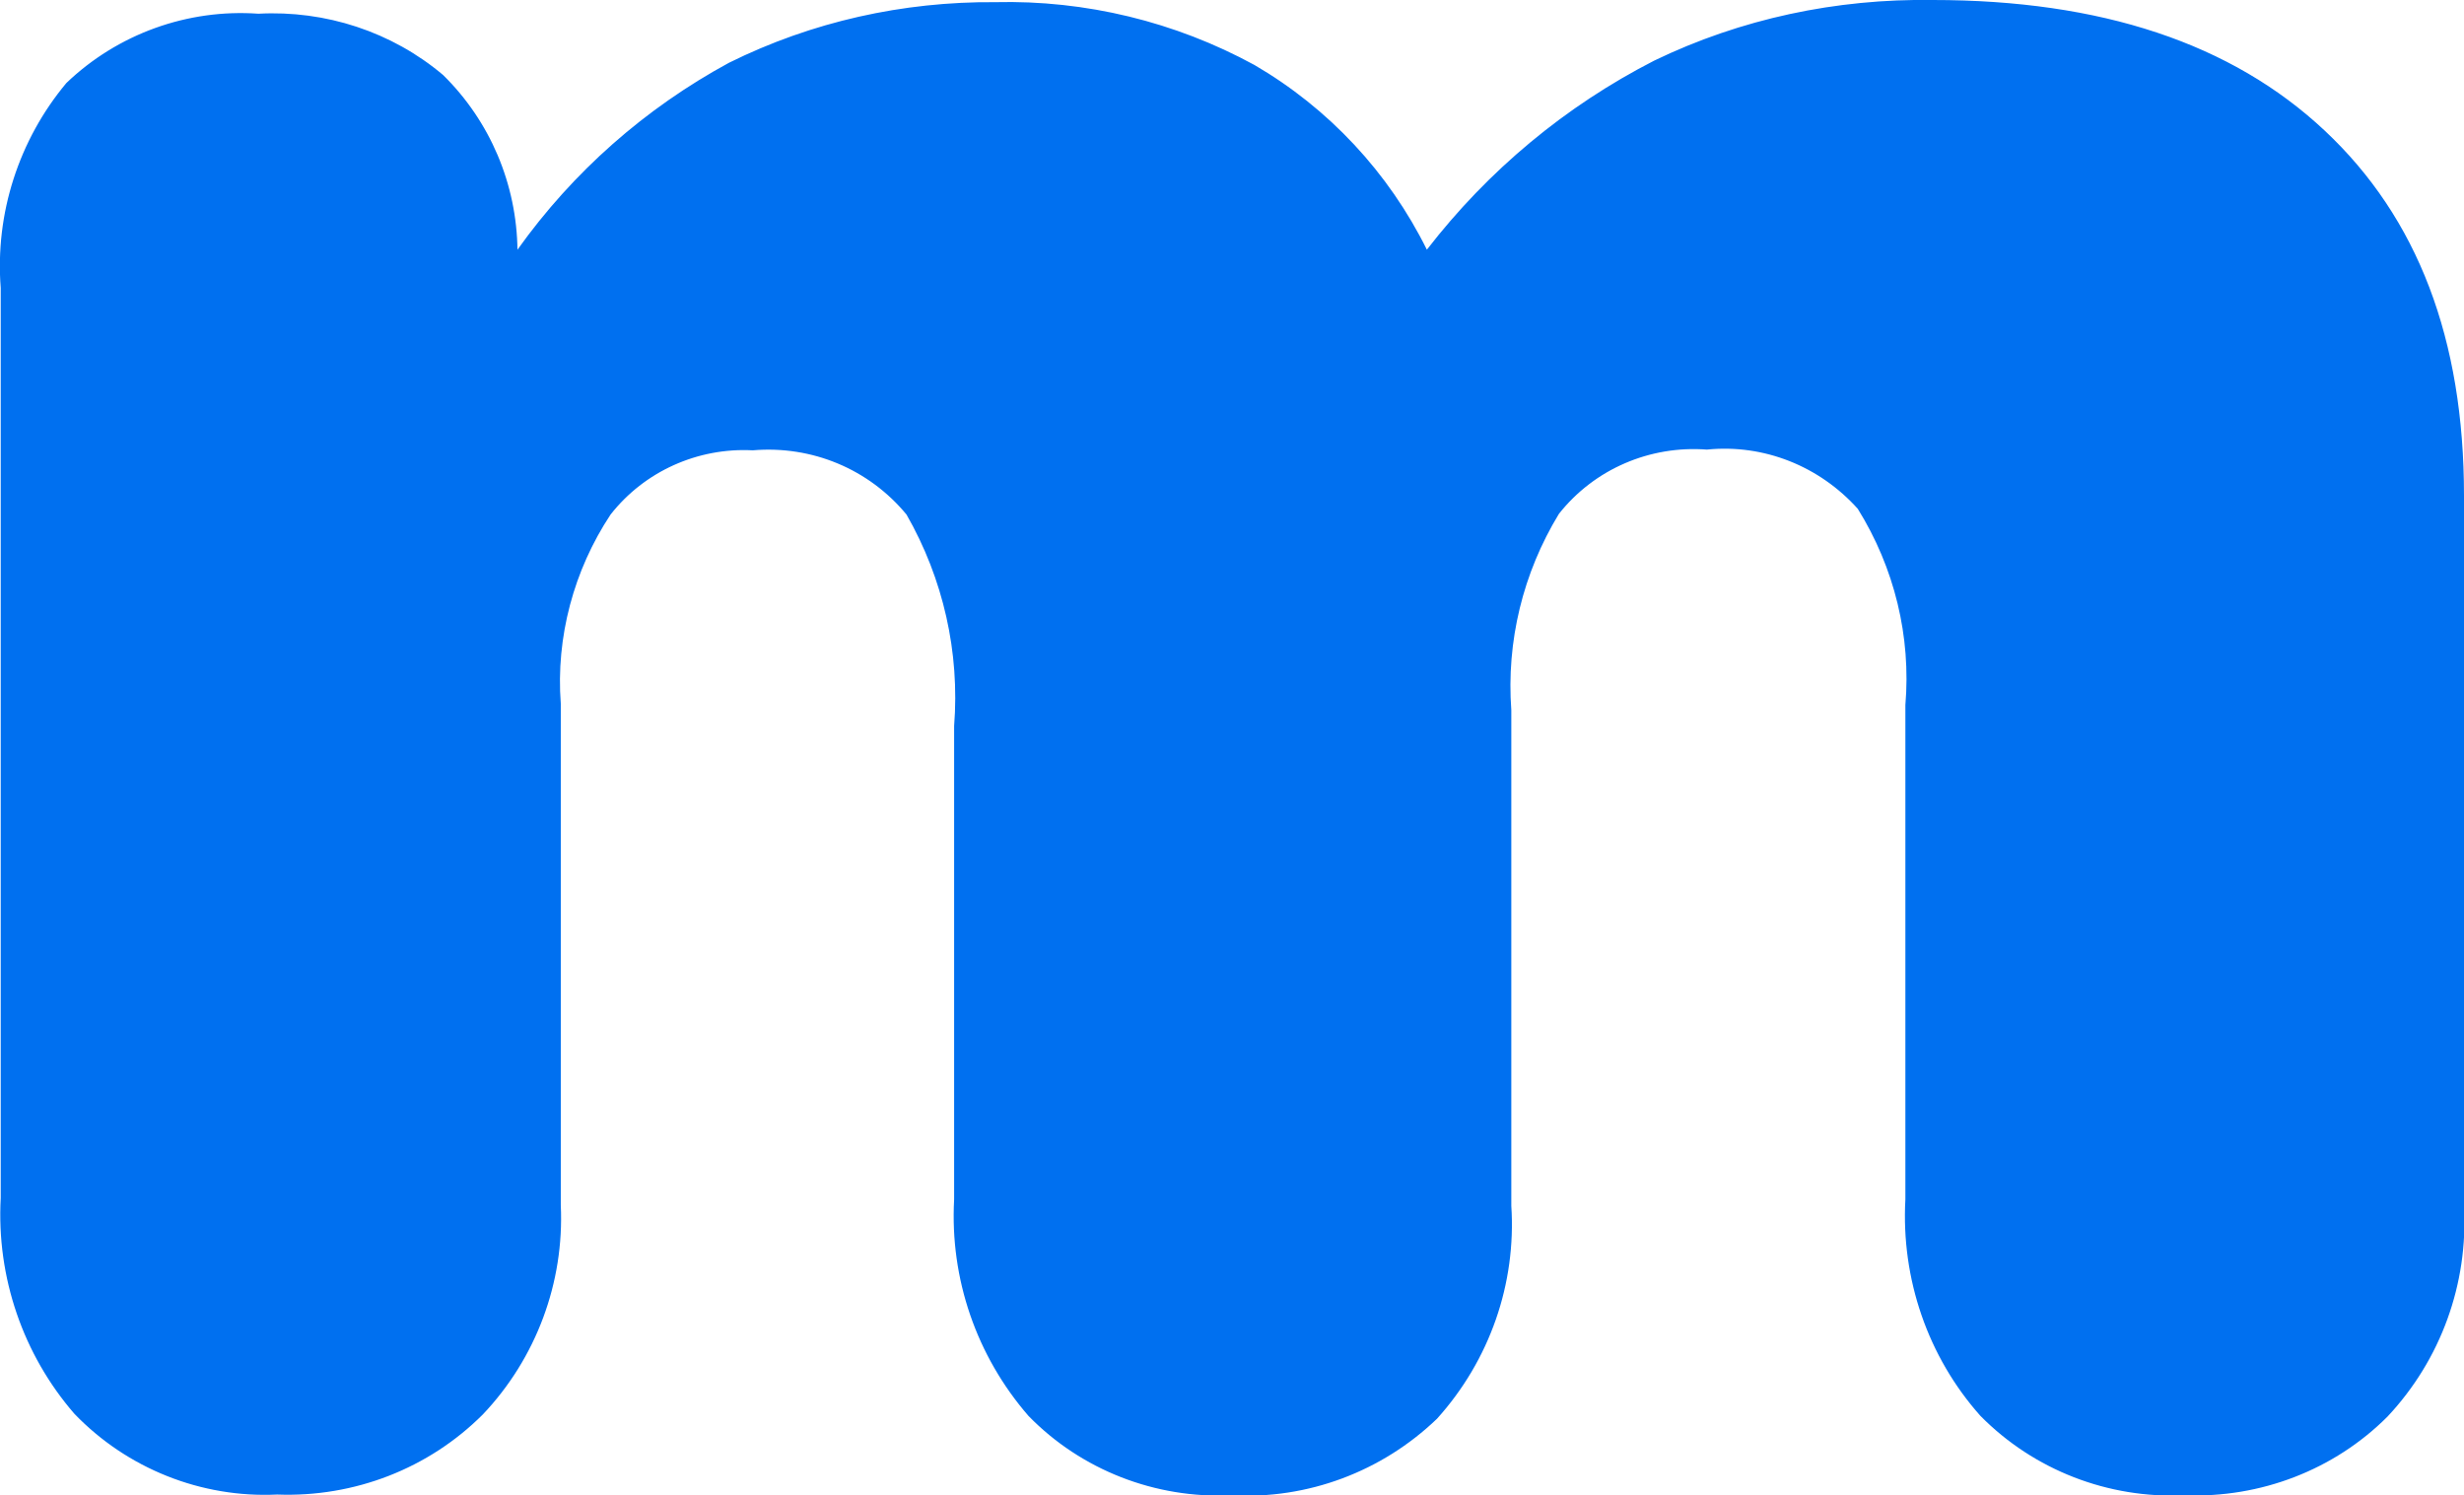 <?xml version="1.0" encoding="UTF-8"?>
<svg id="Capa_2" data-name="Capa 2" xmlns="http://www.w3.org/2000/svg" viewBox="0 0 34.14 20.72">
  <defs>
    <style>
      .cls-1 {
        fill: #0070f0;
      }
    </style>
  </defs>
  <g id="Capa_1-2" data-name="Capa 1">
    <path class="cls-1" d="M7.17,3.46c.77-1.08,1.77-1.96,2.93-2.59C11.25,.3,12.51,.02,13.79,.03c1.25-.03,2.49,.27,3.59,.87,1.03,.6,1.86,1.49,2.39,2.56,.85-1.1,1.92-1.99,3.15-2.62C24.12,.26,25.44-.02,26.78,0,29.11,0,30.92,.6,32.21,1.81s1.93,2.89,1.93,5.06v9.84c.06,1.08-.32,2.13-1.06,2.92-.74,.74-1.76,1.13-2.81,1.09-1.06,.05-2.09-.35-2.83-1.1-.73-.82-1.1-1.9-1.04-3v-6.85c.08-.95-.15-1.9-.66-2.72-.53-.59-1.3-.9-2.09-.82-.79-.06-1.56,.27-2.05,.89-.5,.82-.73,1.77-.66,2.72v6.87c.07,1.08-.3,2.14-1.03,2.95-.76,.73-1.79,1.12-2.85,1.06-1.05,.05-2.08-.35-2.81-1.1-.72-.83-1.09-1.9-1.03-3v-6.56c.08-1.02-.15-2.04-.66-2.93-.52-.63-1.31-.96-2.13-.89-.76-.04-1.5,.29-1.97,.89-.51,.77-.76,1.7-.69,2.62v6.95c.05,1.07-.34,2.12-1.08,2.9-.75,.75-1.78,1.15-2.85,1.11-1.05,.05-2.08-.36-2.81-1.12C.32,18.77-.05,17.7,.01,16.6V3.99C-.07,2.96,.26,1.94,.92,1.15,1.63,.47,2.6,.12,3.58,.19c.93-.05,1.85,.25,2.56,.85,.65,.64,1.02,1.51,1.03,2.43Z"/>
  </g>
</svg>